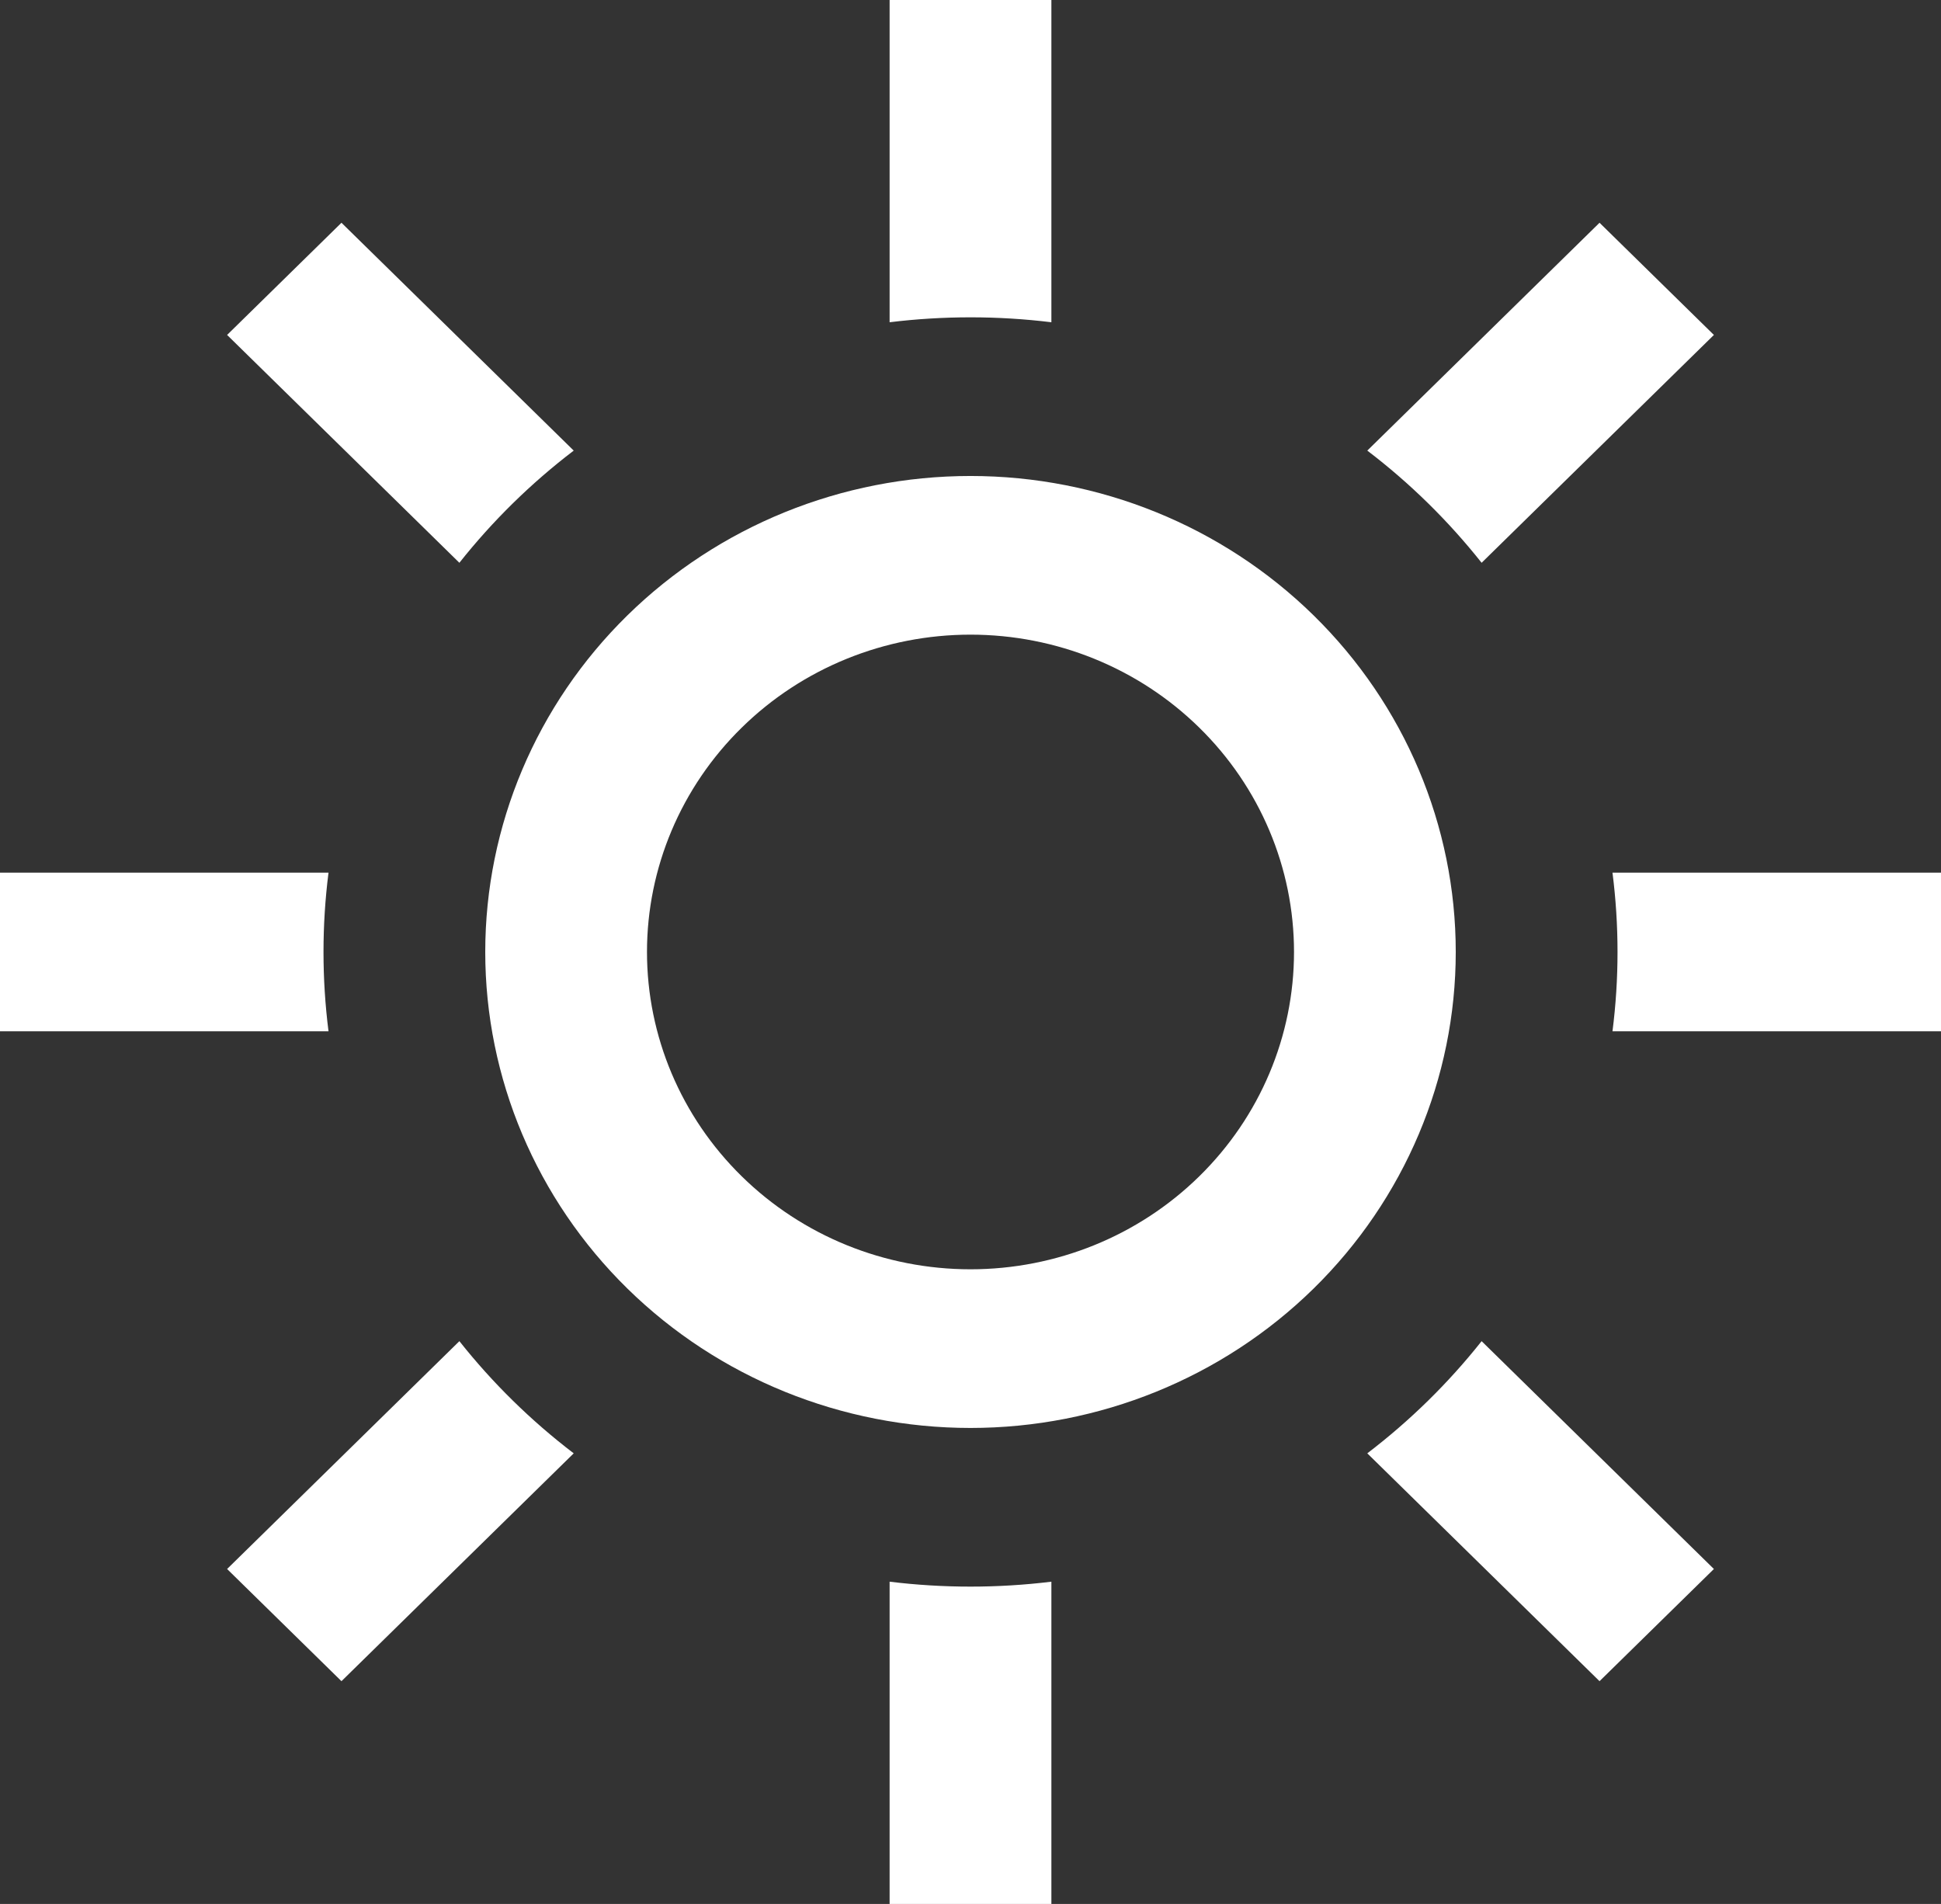 <svg width="52" height="51" viewBox="0 0 52 51" fill="none" xmlns="http://www.w3.org/2000/svg">
<rect x="0" y="0" width="52" height="51" fill="#333333" stroke="none"/>
<path fill-rule="evenodd" clip-rule="evenodd" d="M26 34C28.299 34 30.503 33.105 32.128 31.51C33.754 29.916 34.667 27.754 34.667 25.5C34.667 23.246 33.754 21.084 32.128 19.49C30.503 17.895 28.299 17 26 17C23.701 17 21.497 17.895 19.872 19.49C18.246 21.084 17.333 23.246 17.333 25.5C17.333 27.754 18.246 29.916 19.872 31.51C21.497 33.105 23.701 34 26 34ZM26 38.25C29.448 38.25 32.754 36.907 35.192 34.516C37.63 32.124 39 28.881 39 25.5C39 22.119 37.63 18.875 35.192 16.484C32.754 14.093 29.448 12.75 26 12.75C22.552 12.75 19.246 14.093 16.808 16.484C14.37 18.875 13 22.119 13 25.5C13 28.881 14.37 32.124 16.808 34.516C19.246 36.907 22.552 38.25 26 38.25ZM23.833 0H28.167V8.632C26.728 8.456 25.272 8.456 23.833 8.632V0ZM15.37 12.07L9.148 5.967L6.084 8.972L12.307 15.075C13.197 13.952 14.226 12.943 15.37 12.07ZM8.801 23.375H0V27.625H8.801C8.622 26.214 8.622 24.786 8.801 23.375ZM12.307 35.925L6.084 42.028L9.148 45.033L15.37 38.93C14.226 38.057 13.197 37.048 12.307 35.925ZM23.833 42.368V51H28.167V42.368C26.728 42.544 25.272 42.544 23.833 42.368ZM36.63 38.93L42.852 45.033L45.916 42.028L39.693 35.925C38.803 37.048 37.774 38.057 36.63 38.93ZM43.199 27.625H52V23.375H43.199C43.379 24.786 43.379 26.214 43.199 27.625ZM39.693 15.075L45.916 8.972L42.852 5.967L36.63 12.07C37.774 12.941 38.803 13.953 39.693 15.075Z" fill="white"/>
</svg>
